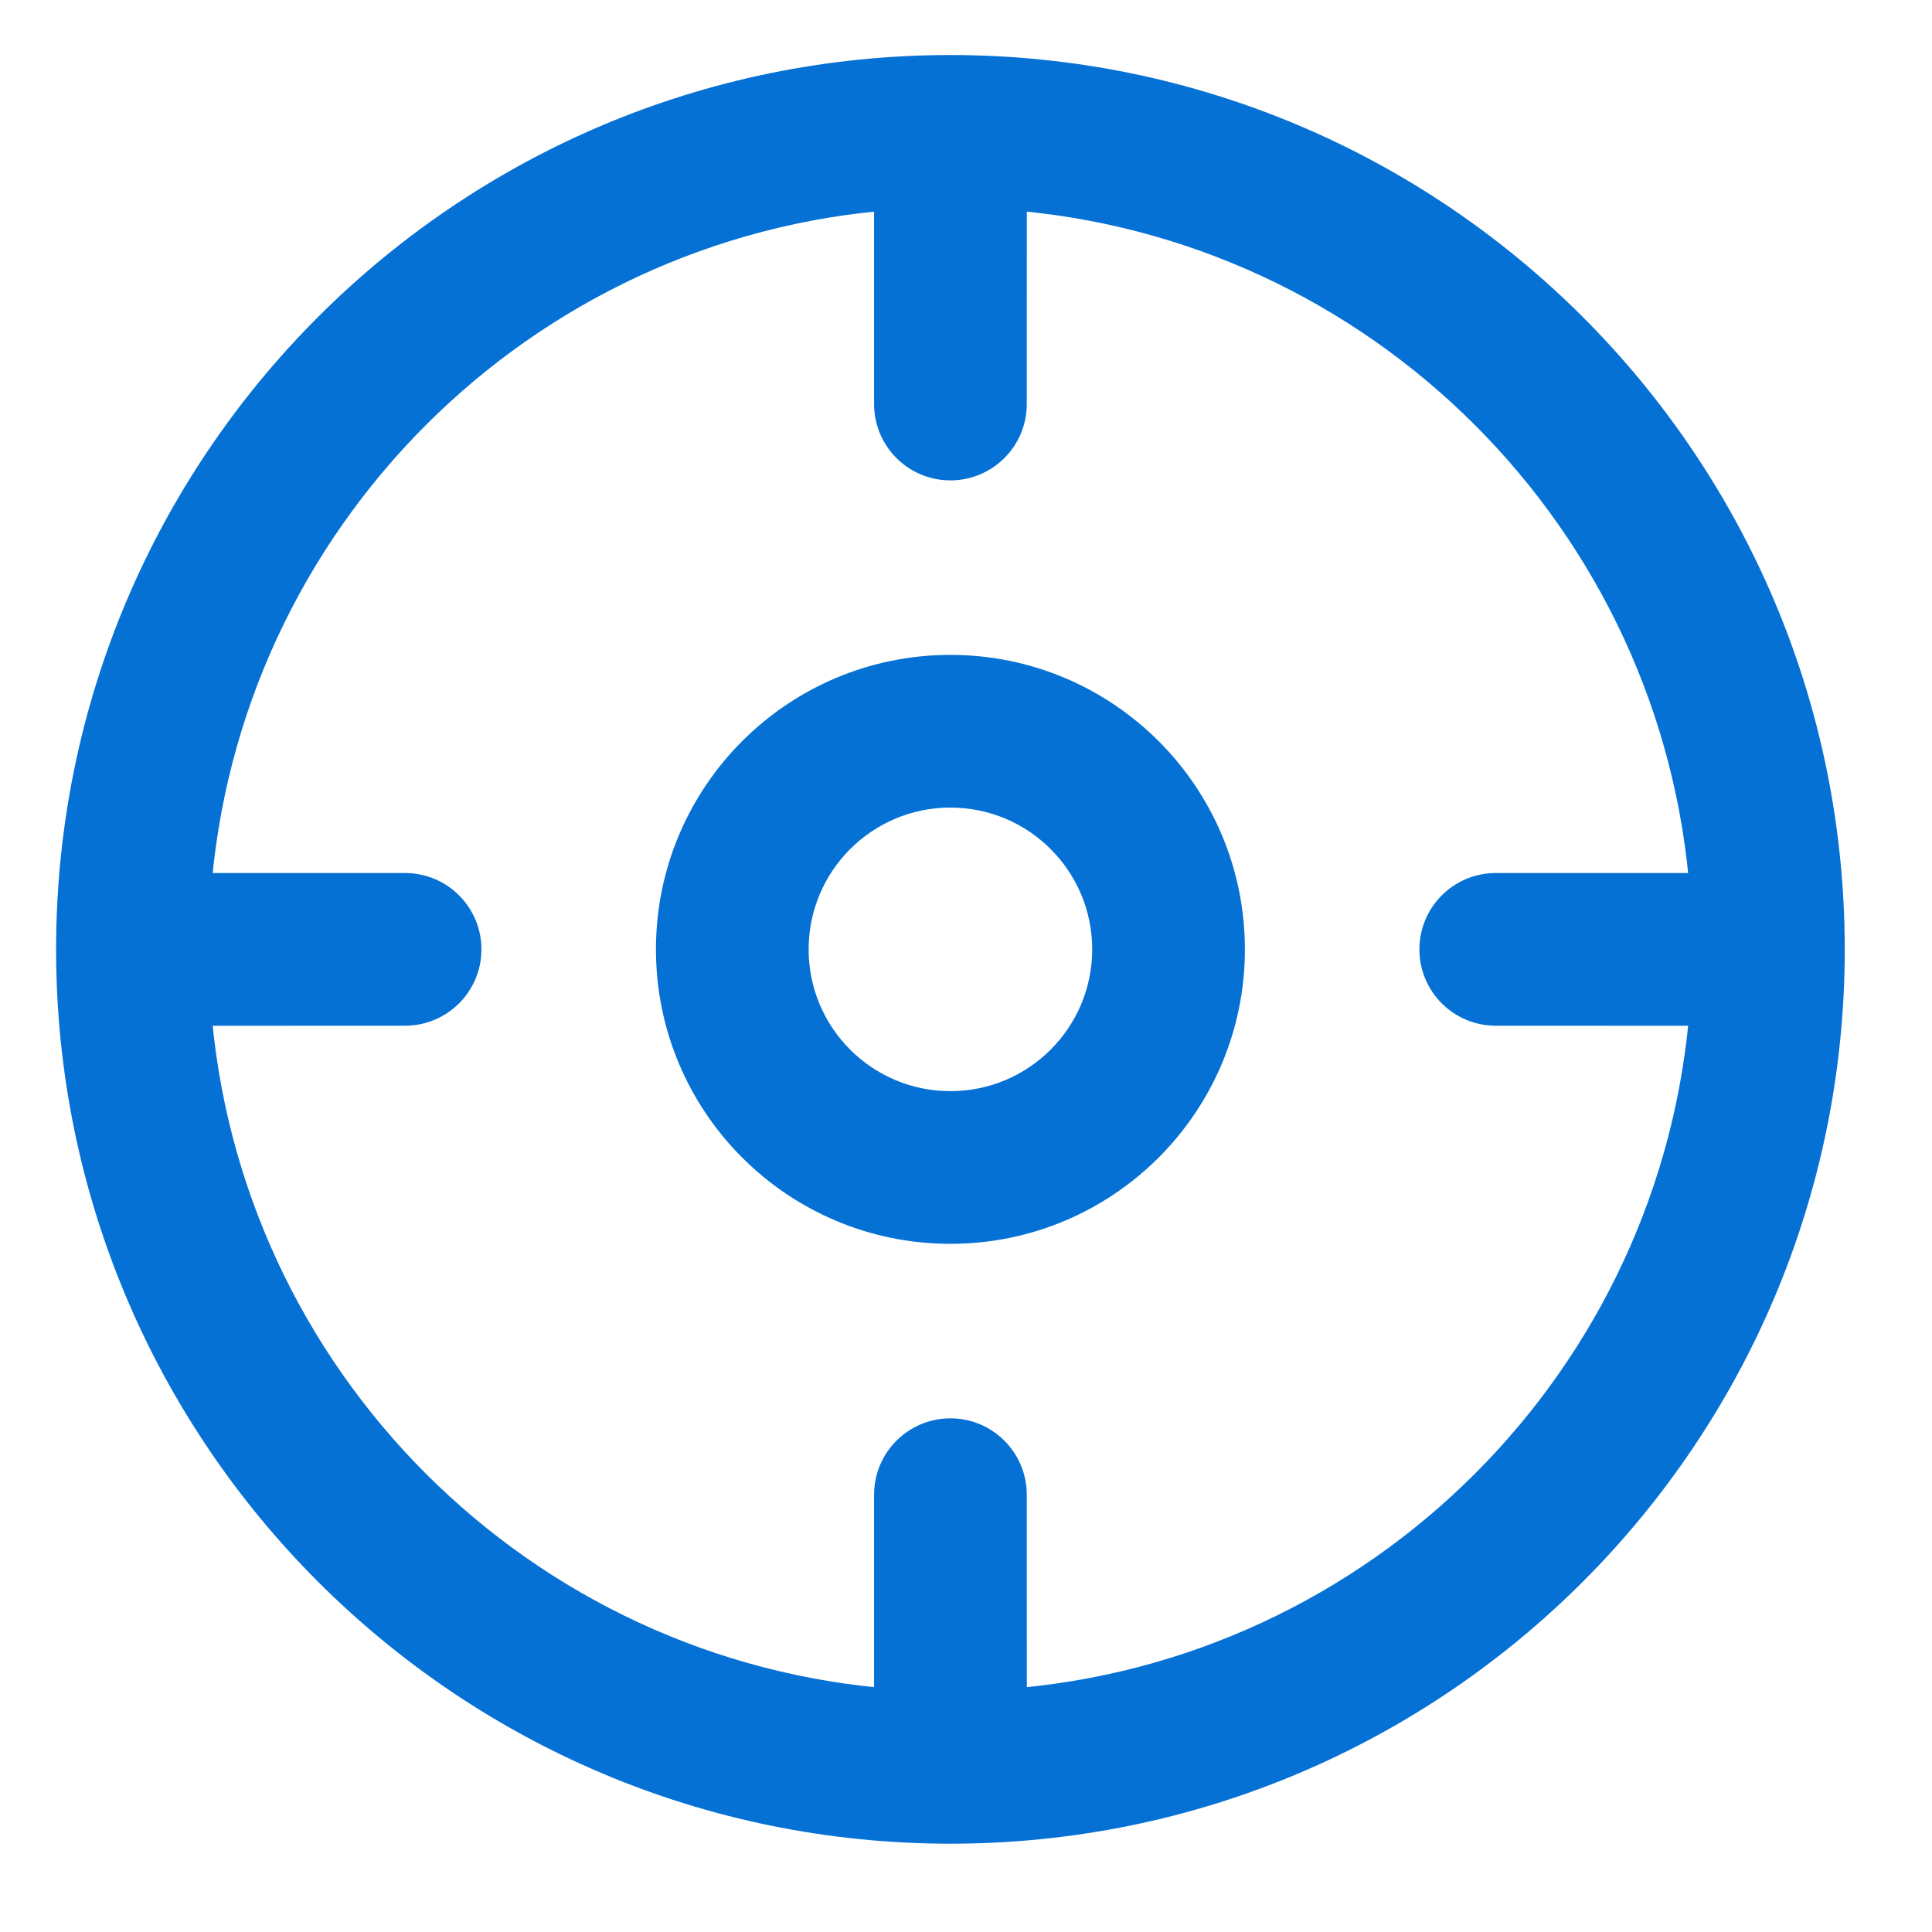 <svg width="31" height="31" viewBox="0 0 31 31" fill="none" xmlns="http://www.w3.org/2000/svg">
<g clip-path="url(#clip0_2457_15921)">
<path d="M15.25 1.233C22.982 1.233 29.25 7.501 29.25 15.233C29.25 22.965 22.982 29.233 15.25 29.233C7.518 29.233 1.25 22.965 1.25 15.233C1.25 7.501 7.518 1.233 15.25 1.233ZM16.126 3.014L16.125 6.483C16.125 6.967 15.733 7.358 15.25 7.358C14.767 7.358 14.375 6.967 14.375 6.483L14.375 3.014C8.307 3.442 3.459 8.29 3.031 14.358L6.5 14.358C6.983 14.358 7.375 14.75 7.375 15.233C7.375 15.717 6.983 16.108 6.5 16.108L3.031 16.109C3.459 22.177 8.307 27.024 14.375 27.453L14.375 23.983C14.375 23.5 14.767 23.108 15.25 23.108C15.733 23.108 16.125 23.5 16.125 23.983L16.126 27.453C22.193 27.024 27.041 22.177 27.469 16.109L24 16.108C23.517 16.108 23.125 15.717 23.125 15.233C23.125 14.75 23.517 14.358 24 14.358L27.469 14.358C27.041 8.291 22.194 3.443 16.126 3.014ZM15.25 10.858C17.666 10.858 19.625 12.817 19.625 15.233C19.625 17.65 17.666 19.608 15.25 19.608C12.834 19.608 10.875 17.65 10.875 15.233C10.875 12.817 12.834 10.858 15.25 10.858ZM15.25 12.608C13.8 12.608 12.625 13.784 12.625 15.233C12.625 16.683 13.8 17.858 15.25 17.858C16.7 17.858 17.875 16.683 17.875 15.233C17.875 13.784 16.7 12.608 15.25 12.608Z" fill="#0671D5" stroke="#0671D5" stroke-width="0.7"/>
</g>
<defs>
<clipPath id="clip0_2457_15921">
<rect width="30" height="30" fill="white" transform="translate(0.25 0.233)"/>
</clipPath>
</defs>
</svg>

